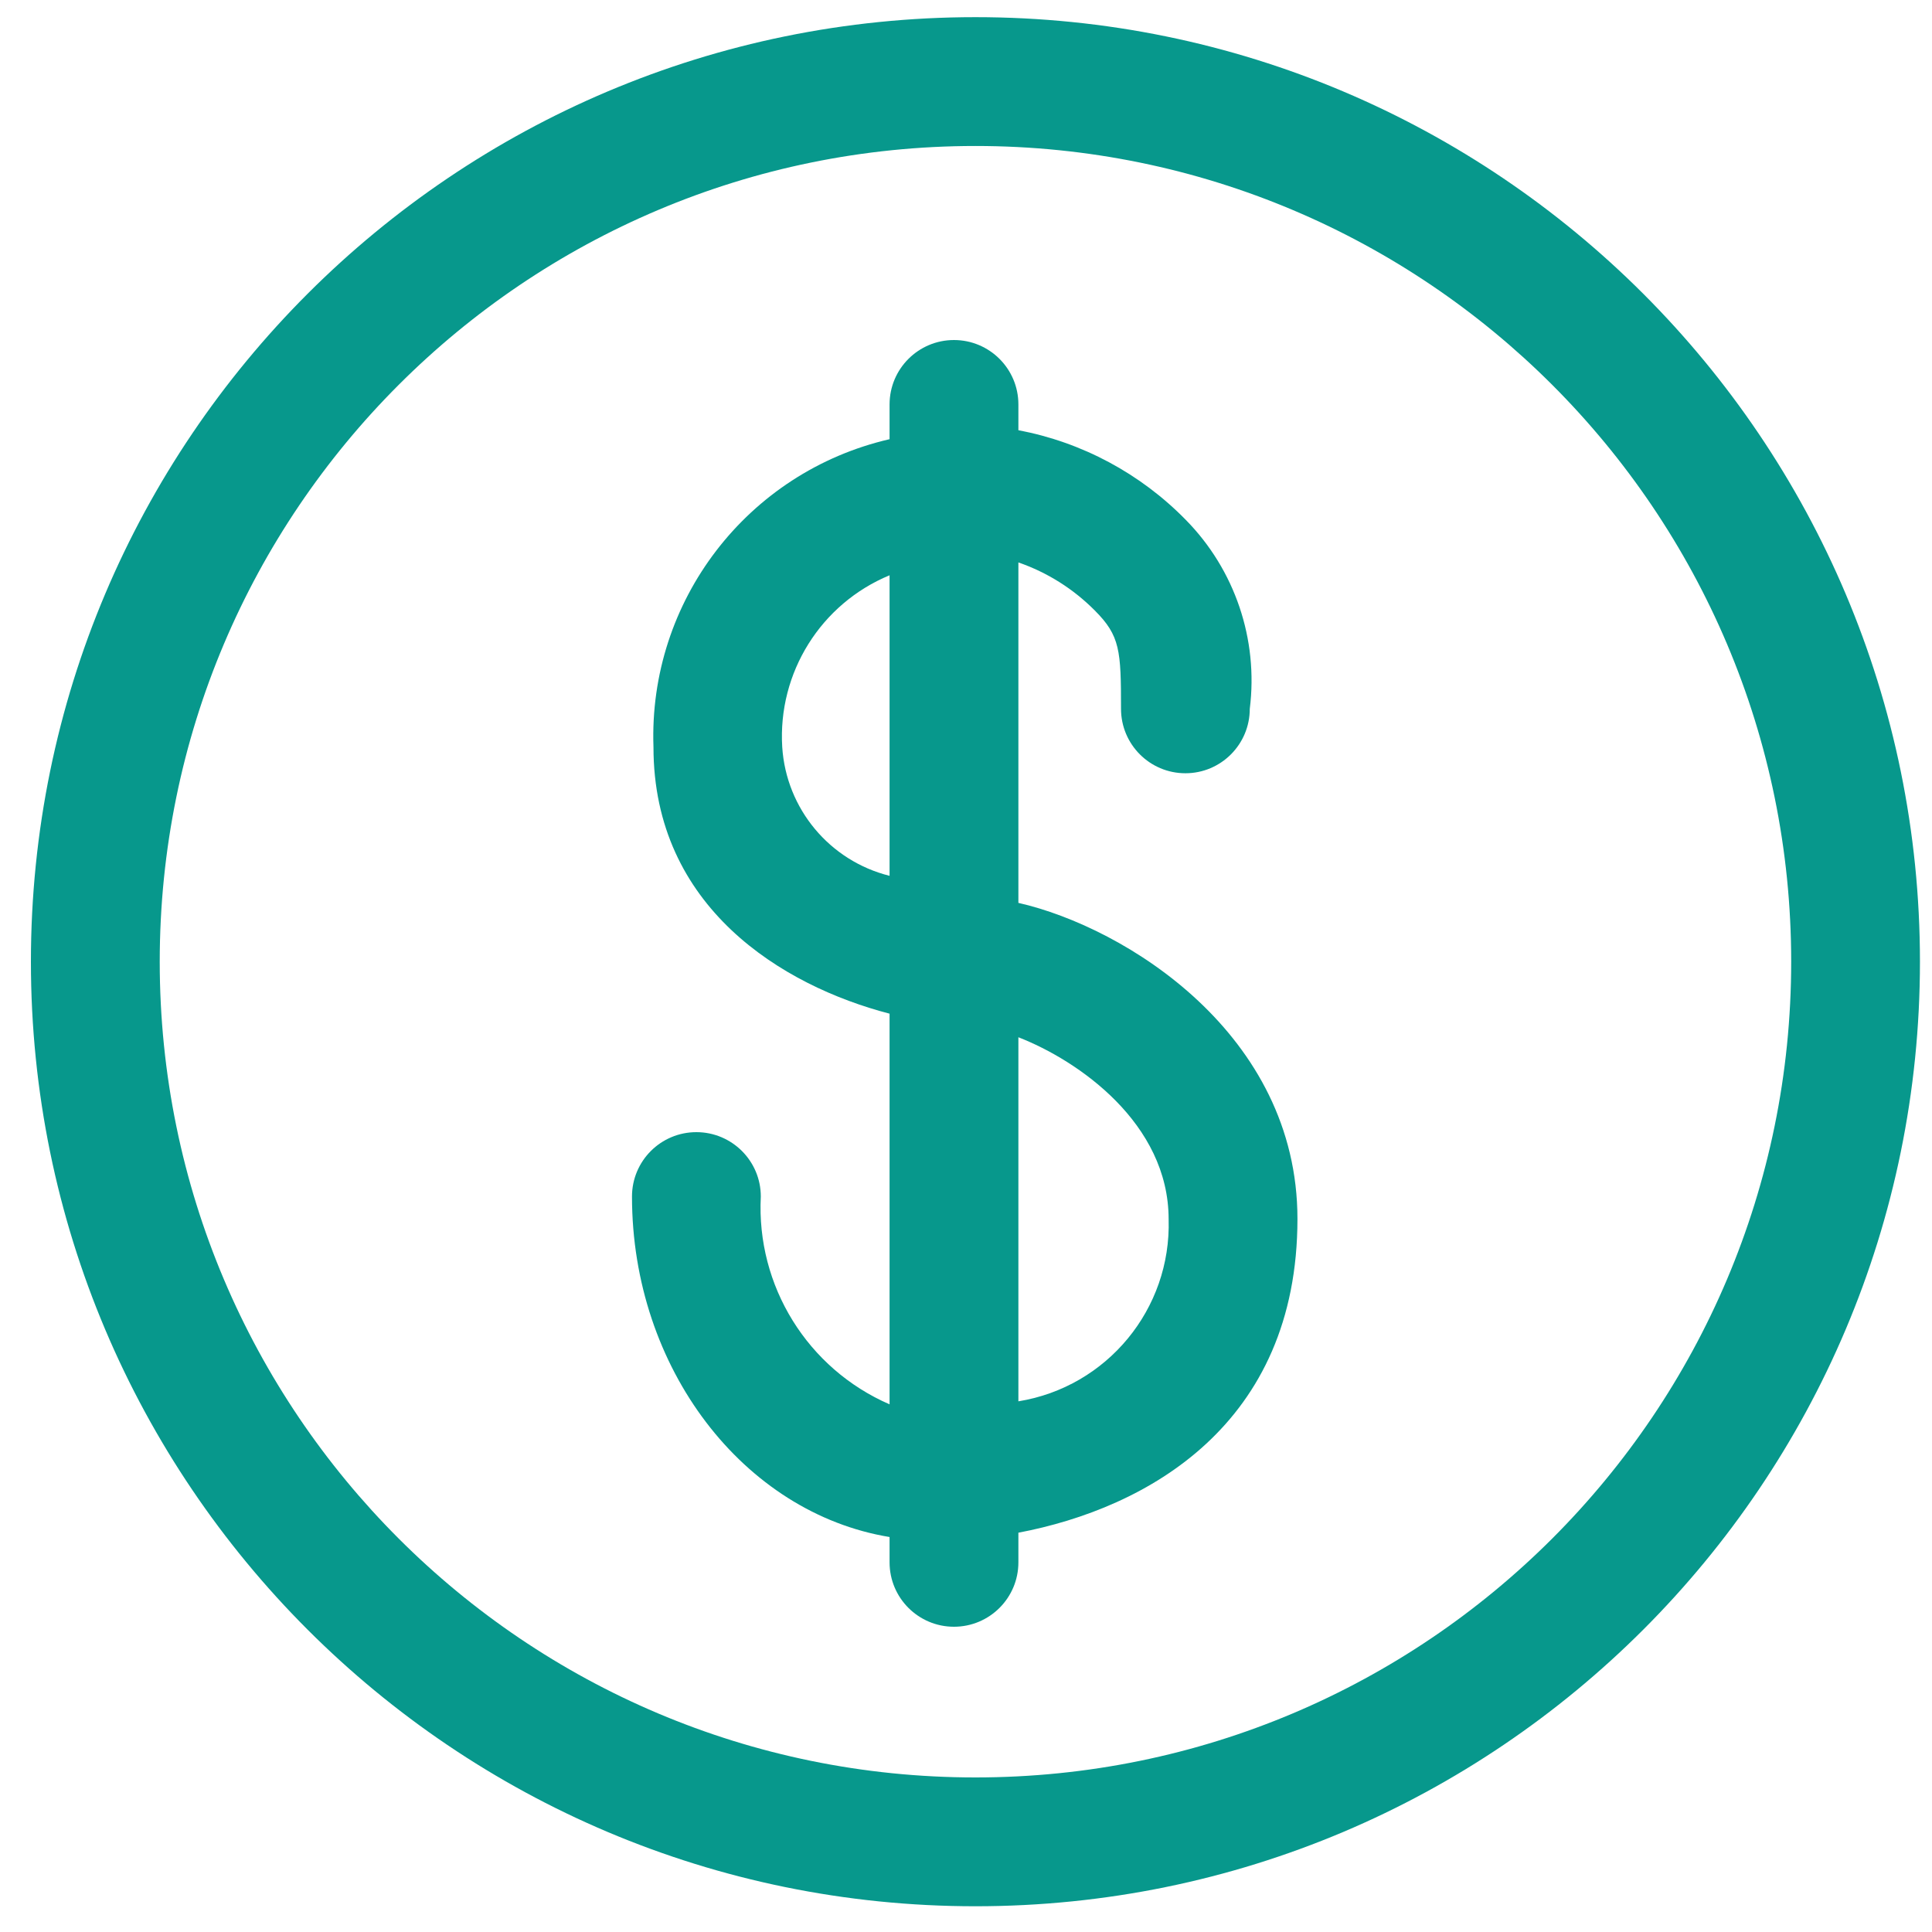 <svg width="34" height="34" viewBox="0 0 34 34" fill="none" xmlns="http://www.w3.org/2000/svg">
<path fill-rule="evenodd" clip-rule="evenodd" d="M17.166 0.302C7.986 0.302 0.544 7.744 0.544 16.924C0.544 26.105 7.986 33.547 17.166 33.547C26.346 33.547 33.788 26.105 33.788 16.924C33.788 7.744 26.346 0.302 17.166 0.302ZM17.166 31.28C9.238 31.28 2.811 24.853 2.811 16.924C2.811 8.996 9.238 2.569 17.166 2.569C25.095 2.569 31.522 8.996 31.522 16.924C31.522 24.853 25.095 31.28 17.166 31.28Z" fill="#07988C"/>
<path fill-rule="evenodd" clip-rule="evenodd" d="M17.922 15.889V9.898C18.429 10.073 18.889 10.363 19.267 10.744C19.712 11.19 19.728 11.447 19.728 12.474C19.728 13.1 20.235 13.608 20.861 13.608C21.487 13.608 21.994 13.1 21.994 12.474C22.147 11.252 21.732 10.027 20.869 9.15C20.071 8.334 19.042 7.783 17.922 7.571V7.117C17.922 6.491 17.414 5.984 16.788 5.984C16.163 5.984 15.655 6.491 15.655 7.117V7.729C13.151 8.307 11.409 10.579 11.5 13.147C11.5 15.965 13.766 17.348 15.655 17.839V24.714C14.211 24.087 13.308 22.63 13.389 21.057C13.389 20.431 12.881 19.924 12.255 19.924C11.629 19.924 11.122 20.431 11.122 21.057C11.122 24.08 13.086 26.626 15.655 27.049V27.495C15.655 28.121 16.163 28.628 16.788 28.628C17.414 28.628 17.922 28.121 17.922 27.495V26.973C20.189 26.543 22.833 25.069 22.833 21.45C22.833 18.201 19.811 16.32 17.922 15.889ZM13.766 13.147C13.686 11.839 14.445 10.625 15.655 10.124V15.413C14.599 15.149 13.836 14.233 13.766 13.147ZM17.922 24.661V18.254C18.972 18.662 20.566 19.765 20.566 21.458C20.613 23.038 19.482 24.408 17.922 24.661Z" fill="#07988C"/>
</svg>
